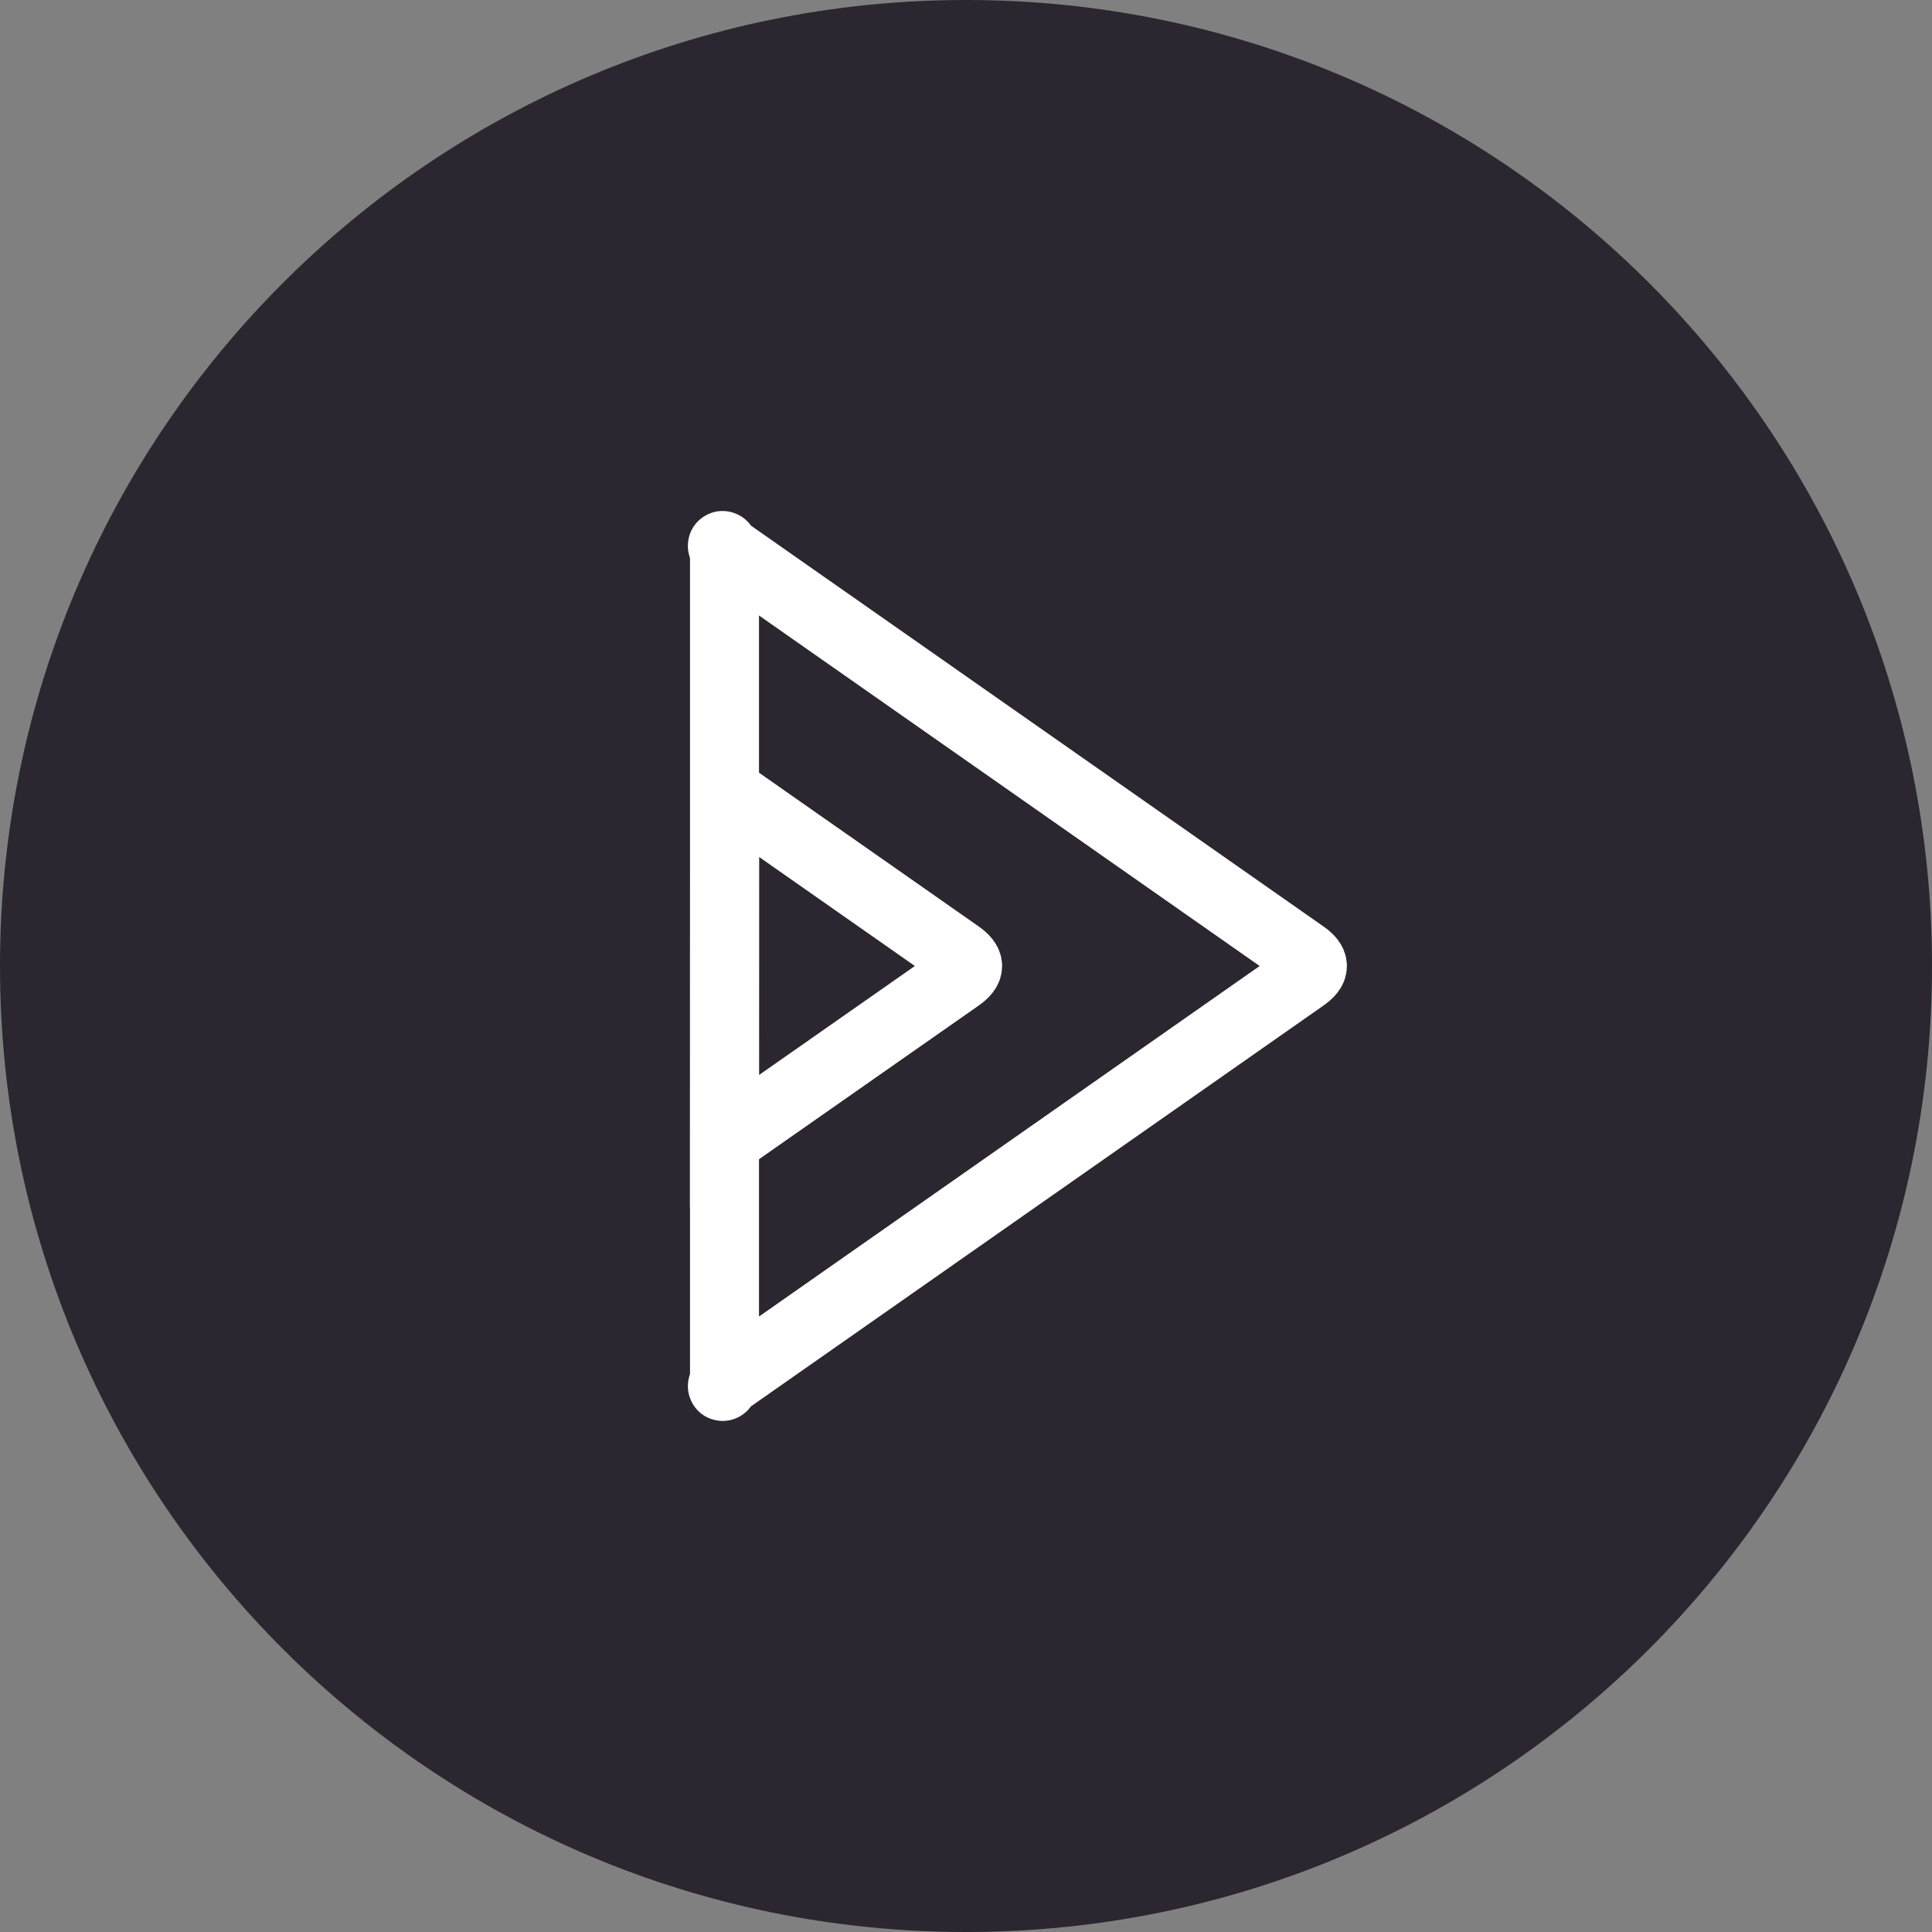 <?xml version="1.0" encoding="UTF-8"?>
<svg width="28px" height="28px" viewBox="0 0 28 28" version="1.1" xmlns="http://www.w3.org/2000/svg" xmlns:xlink="http://www.w3.org/1999/xlink">
    <rect x="0" y="0" width="28" height="28" fill="#808080" stroke="none"/>
    <!-- Generator: Sketch 43.2 (39069) - http://www.bohemiancoding.com/sketch -->
    <title>icon--next--ring</title>
    <desc>Created with Sketch.</desc>
    <defs></defs>
    <g id="Symbols" stroke="none" stroke-width="1" fill="none" fill-rule="evenodd">
        <g id="facts__modal__navigation__mobile" transform="translate(-8, -20)">
            <g id="icon--next--ring">
                <g transform="translate(8, 20)">
                    <g transform="translate(14, 14) scale(-1, 1) translate(-14, -14) ">
                        <path d="M14,0 C6.268,0 0,6.268 0,14 C0,21.732 6.268,28 14,28 C21.732,28 28,21.732 28,14 C28,6.268 21.732,0 14,0 L14,0 Z" id="ring" fill="#2B262F"></path>
                        <path d="M17.468,7.982 C17.588,7.899 17.5,7.853 17.5,8.007 L17.5,19.993 C17.5,20.146 17.587,20.1 17.468,20.018 L9.105,14.163 C8.938,14.046 8.938,13.954 9.105,13.837 L17.468,7.982 L17.468,7.982 Z" id="Rectangle-10" stroke="#FFFFFF"></path>
                        <path d="M17.5,16.54 L14.109,14.168 C13.933,14.045 13.932,13.956 14.109,13.832 L17.498,11.46 L17.5,16.54 Z" id="Rectangle-10" stroke="#FFFFFF"></path>
                    </g>
                </g>
            </g>
        </g>
    </g>
</svg>